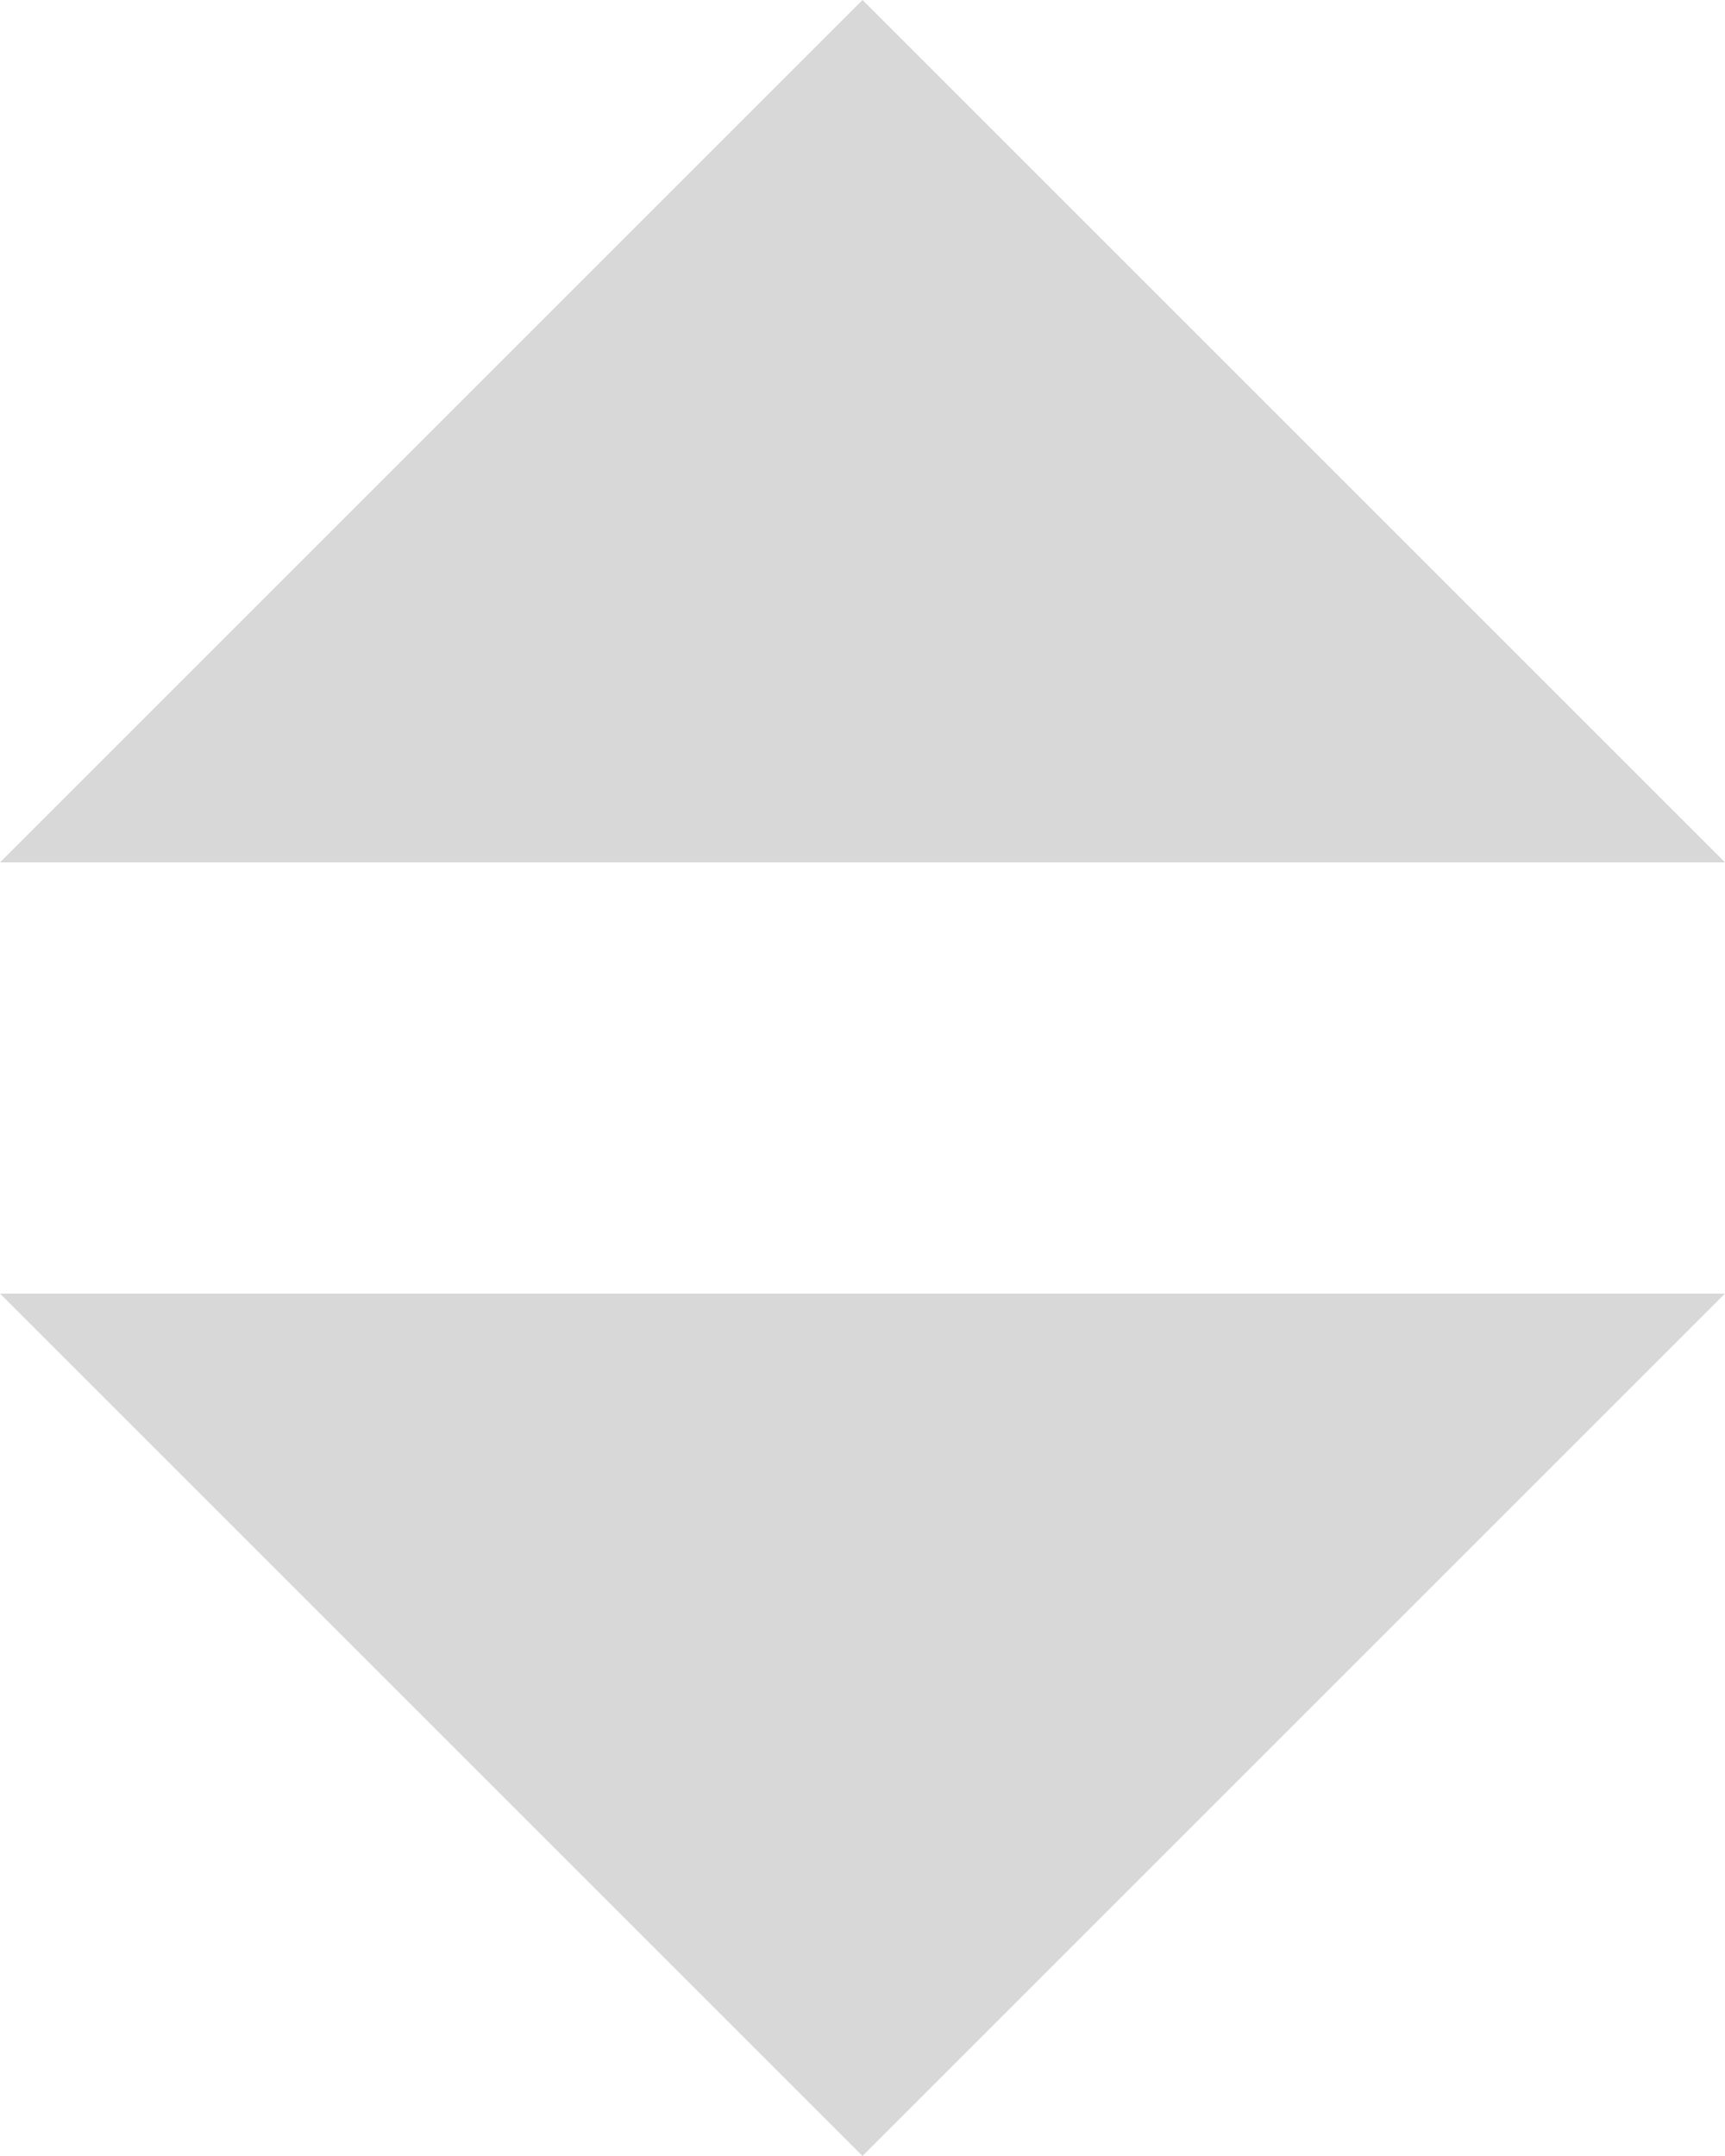 <?xml version="1.0" encoding="UTF-8"?>
<svg width="8px" height="10px" viewBox="0 0 8 10" version="1.1" xmlns="http://www.w3.org/2000/svg" xmlns:xlink="http://www.w3.org/1999/xlink">
    <!-- Generator: Sketch 45.2 (43514) - http://www.bohemiancoding.com/sketch -->
    <title>Group</title>
    <desc>Created with Sketch.</desc>
    <defs></defs>
    <g id="Page-1" stroke="none" stroke-width="1" fill="none" fill-rule="evenodd">
        <g id="Compare" transform="translate(-1007, -540)" fill="#D8D8D8">
            <g id="Main-Container" transform="translate(208, 83)">
                <g id="Table-" transform="translate(15, 456)">
                    <g id="Last-Week" transform="translate(686, 0)">
                        <g id="Group" transform="translate(98, 1)">
                            <g id="icon/triangle" transform="translate(4, 8) rotate(-90) translate(-4, -8) translate(2, 4)">
                                <polygon id="Expand" transform="translate(2, 4) rotate(-180) translate(-2, -4) " points="4 4 0 0 0 8"></polygon>
                            </g>
                            <g id="icon/triangle" transform="translate(4, 2) rotate(-270) translate(-4, -2) translate(2, -2)">
                                <polygon id="Expand" transform="translate(2, 4) rotate(-180) translate(-2, -4) " points="4 4 0 0 0 8"></polygon>
                            </g>
                        </g>
                    </g>
                </g>
            </g>
        </g>
    </g>
</svg>